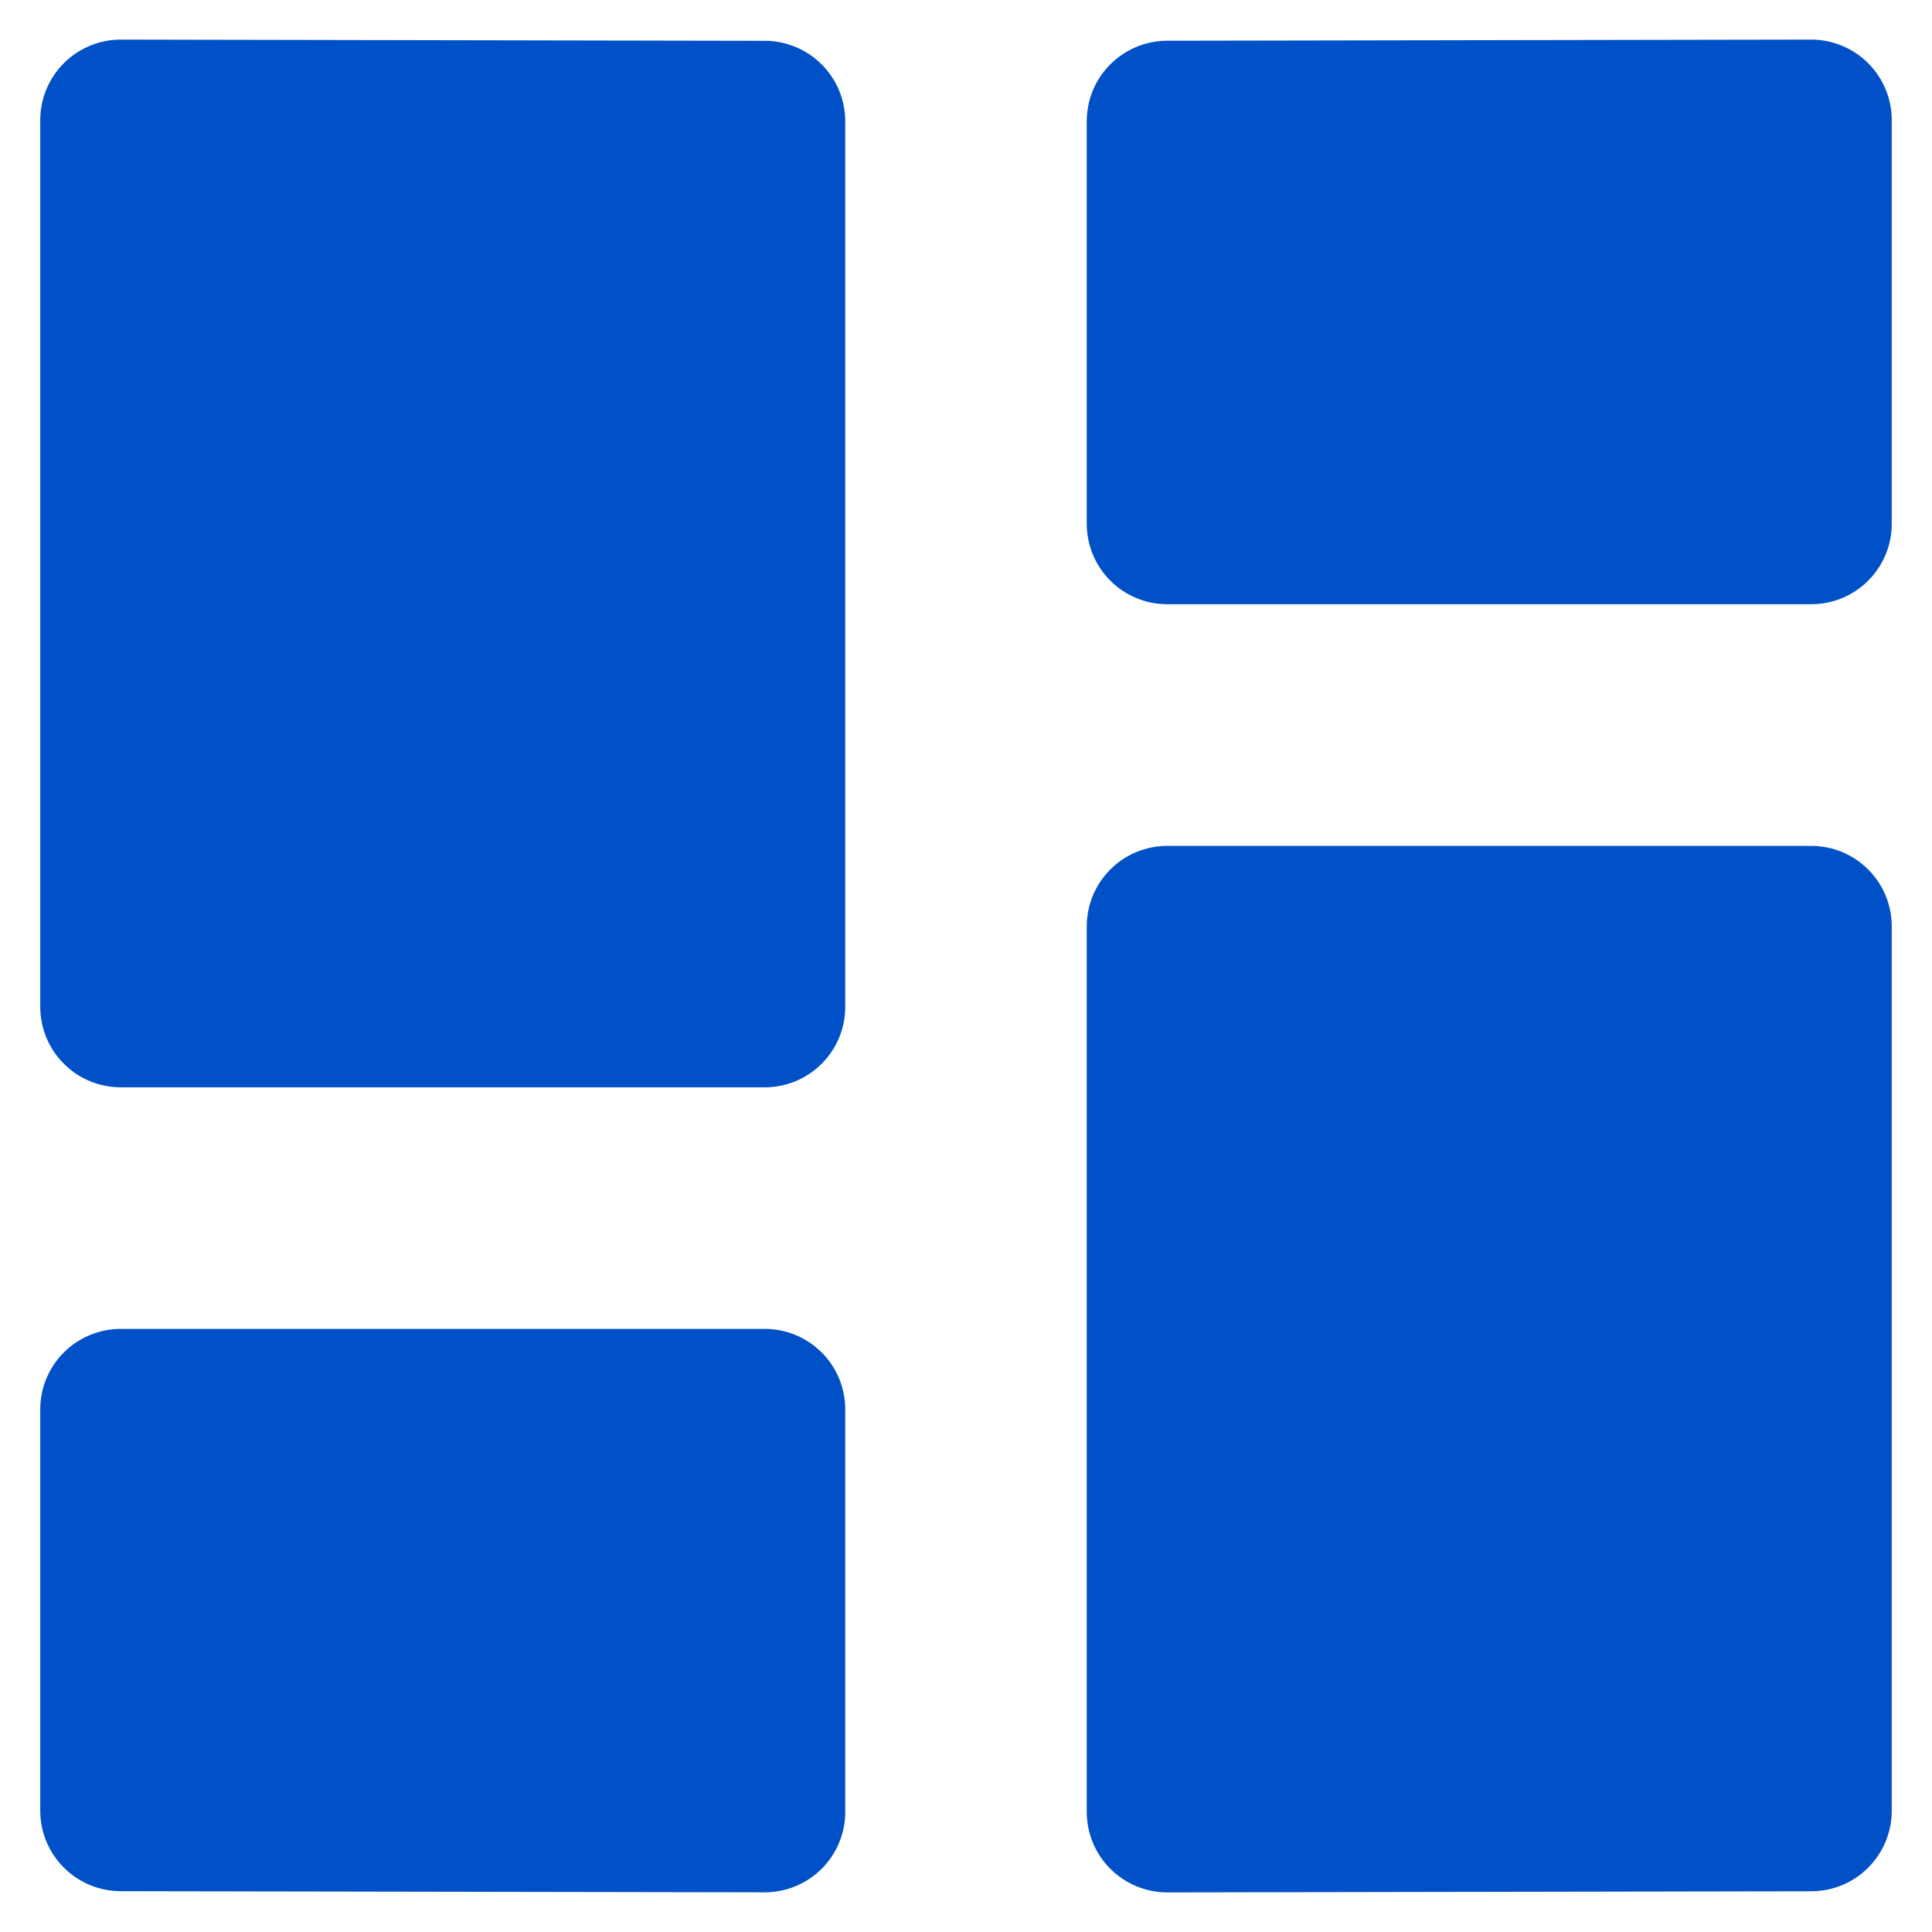 <svg width="24" height="24" viewBox="0 0 24 24" fill="none" xmlns="http://www.w3.org/2000/svg">
<g clip-path="url(#clip0_17799_35147)">
<g clip-path="url(#clip1_17799_35147)">
<path d="M0.793 0.785C0.605 0.973 0.5 1.227 0.5 1.492V12.507C0.5 12.772 0.605 13.027 0.793 13.214C0.98 13.402 1.235 13.507 1.5 13.507H9.5C9.765 13.507 10.02 13.402 10.207 13.214C10.395 13.027 10.5 12.772 10.5 12.507V1.507C10.5 1.242 10.395 0.988 10.207 0.8C10.02 0.613 9.765 0.507 9.5 0.507L1.5 0.492C1.235 0.492 0.98 0.598 0.793 0.785Z" fill="#0050C8"/>
<path d="M22.5 0.492L14.5 0.506C14.235 0.506 13.98 0.612 13.793 0.799C13.605 0.987 13.5 1.241 13.5 1.506V6.506C13.5 6.771 13.605 7.026 13.793 7.213C13.98 7.401 14.235 7.506 14.5 7.506H22.5C22.765 7.506 23.02 7.401 23.207 7.213C23.395 7.026 23.5 6.771 23.5 6.506V1.492C23.5 1.227 23.395 0.973 23.207 0.785C23.02 0.598 22.765 0.492 22.5 0.492Z" fill="#0050C8"/>
<path d="M10.207 23.215C10.395 23.027 10.5 22.773 10.5 22.508V17.508C10.5 17.243 10.395 16.988 10.207 16.801C10.02 16.613 9.765 16.508 9.5 16.508H1.5C1.235 16.508 0.98 16.613 0.793 16.801C0.605 16.988 0.5 17.243 0.5 17.508V22.493C0.5 22.758 0.605 23.012 0.793 23.2C0.98 23.387 1.235 23.493 1.5 23.493L9.5 23.507C9.765 23.507 10.019 23.402 10.207 23.215Z" fill="#0050C8"/>
<path d="M22.5 10.508H14.5C14.235 10.508 13.98 10.613 13.793 10.801C13.605 10.988 13.5 11.243 13.5 11.508V22.508C13.5 22.773 13.605 23.027 13.793 23.215C13.98 23.402 14.235 23.508 14.5 23.508L22.5 23.494C22.765 23.494 23.02 23.389 23.207 23.201C23.395 23.013 23.5 22.759 23.5 22.494V11.508C23.5 11.243 23.395 10.988 23.207 10.801C23.02 10.613 22.765 10.508 22.5 10.508Z" fill="#0050C8"/>
</g>
</g>
<defs>
<clipPath id="clip0_17799_35147">
<rect width="24" height="24" fill="white"/>
</clipPath>
<clipPath id="clip1_17799_35147">
<rect width="24" height="24" fill="white"/>
</clipPath>
</defs>
</svg>
